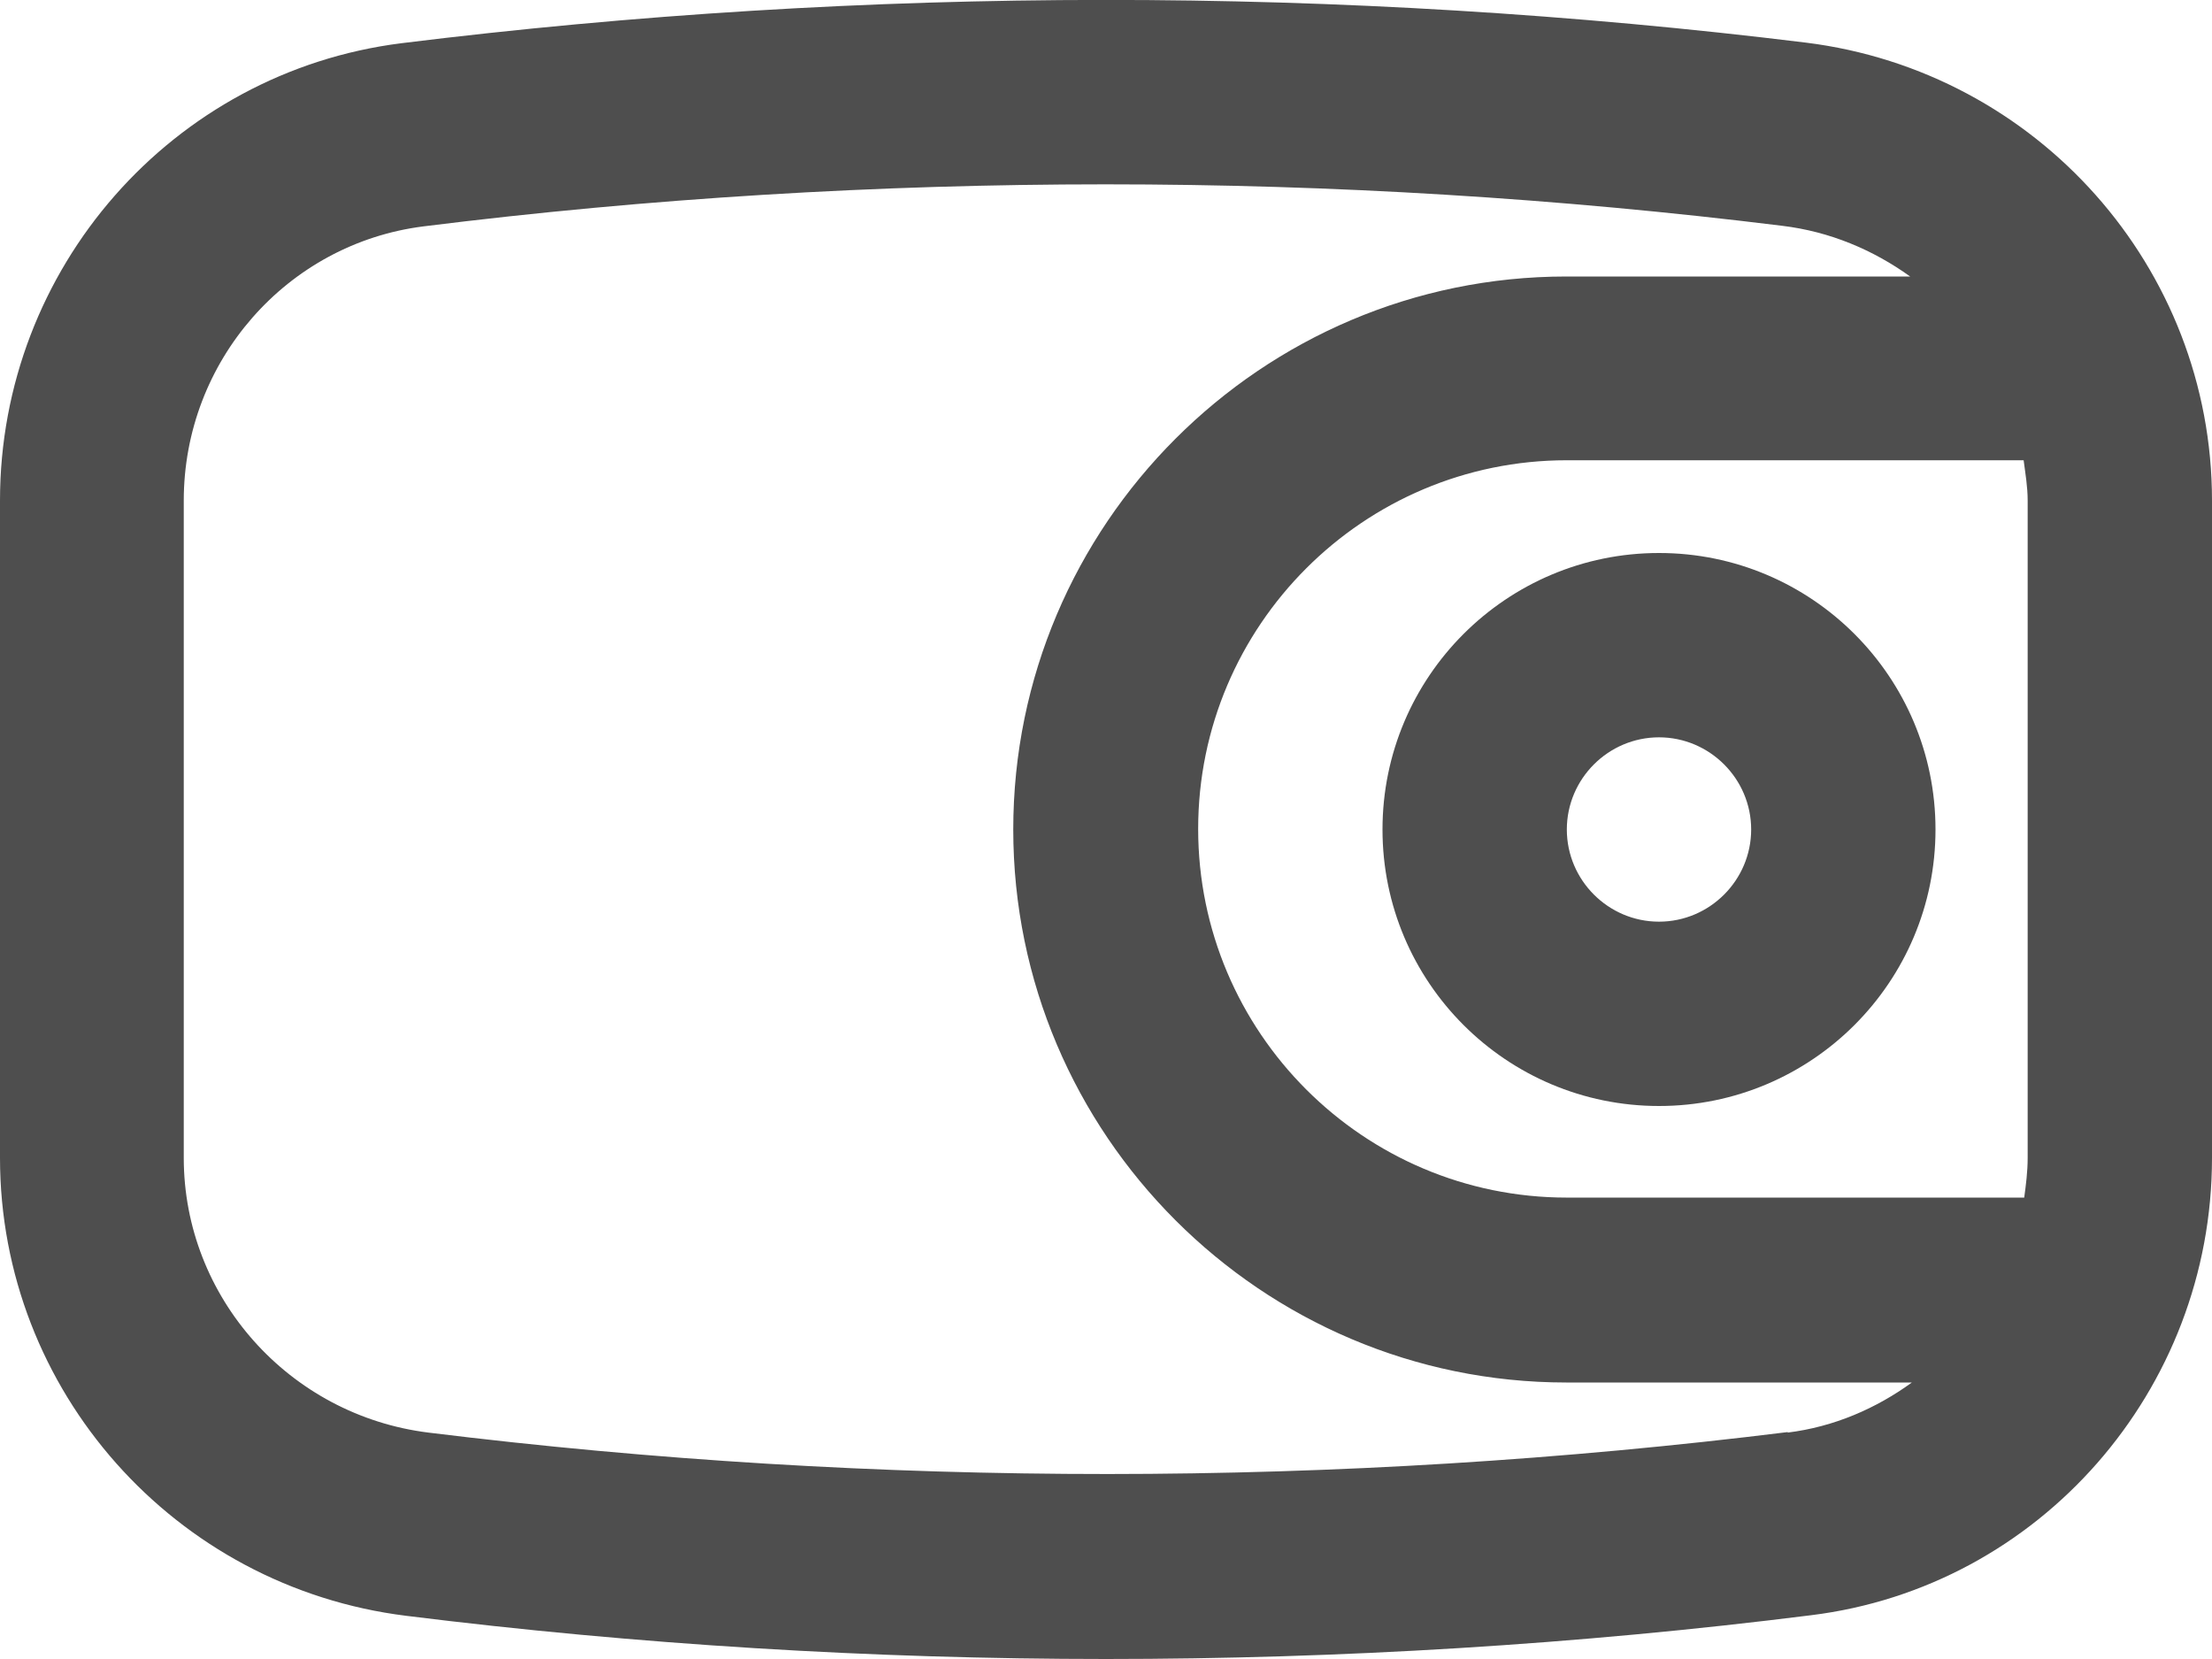 <?xml version="1.0" encoding="UTF-8"?>
<svg id="Layer_2" data-name="Layer 2" xmlns="http://www.w3.org/2000/svg" viewBox="0 0 38.4 28.8">
  <defs>
    <style>
      .cls-1 {
        fill: #4e4e4e;
      }
    </style>
  </defs>
  <g id="Layer_1-2" data-name="Layer 1">
    <g>
      <path class="cls-1" d="m31.35.74c-8.05-.99-16.31-.99-24.38.01C2.99,1.25,0,4.66,0,8.69v11.41c0,4.04,3.03,7.45,7.05,7.95,4.01.5,8.1.75,12.15.75s8.19-.25,12.24-.76c3.97-.49,6.96-3.91,6.96-7.94v-11.41c0-4.04-3.03-7.45-7.05-7.95Zm-4.15,20.05c-3.53,0-6.4-2.87-6.4-6.4s2.87-6.4,6.4-6.4h7.93c.03.23.07.46.07.7v11.41c0,.24-.03.47-.06.69h-7.94Zm3.84,4.07c-7.81.97-15.81.97-23.6.01-2.42-.3-4.25-2.35-4.25-4.77v-11.41c0-2.42,1.79-4.46,4.16-4.76,3.92-.49,7.9-.73,11.84-.73s7.87.24,11.75.72c.83.1,1.58.42,2.22.88h-5.97c-5.29,0-9.6,4.31-9.6,9.6s4.31,9.6,9.6,9.6h6c-.62.45-1.35.77-2.16.87Z"/>
      <path class="cls-1" d="m28.8,9.6c-2.65,0-4.8,2.15-4.8,4.8s2.15,4.8,4.8,4.8,4.8-2.15,4.8-4.8-2.15-4.8-4.8-4.8Zm0,6.4c-.88,0-1.6-.72-1.6-1.6s.72-1.6,1.6-1.6,1.6.72,1.6,1.6-.72,1.6-1.6,1.6Z"/>
    </g>
  </g>
</svg>